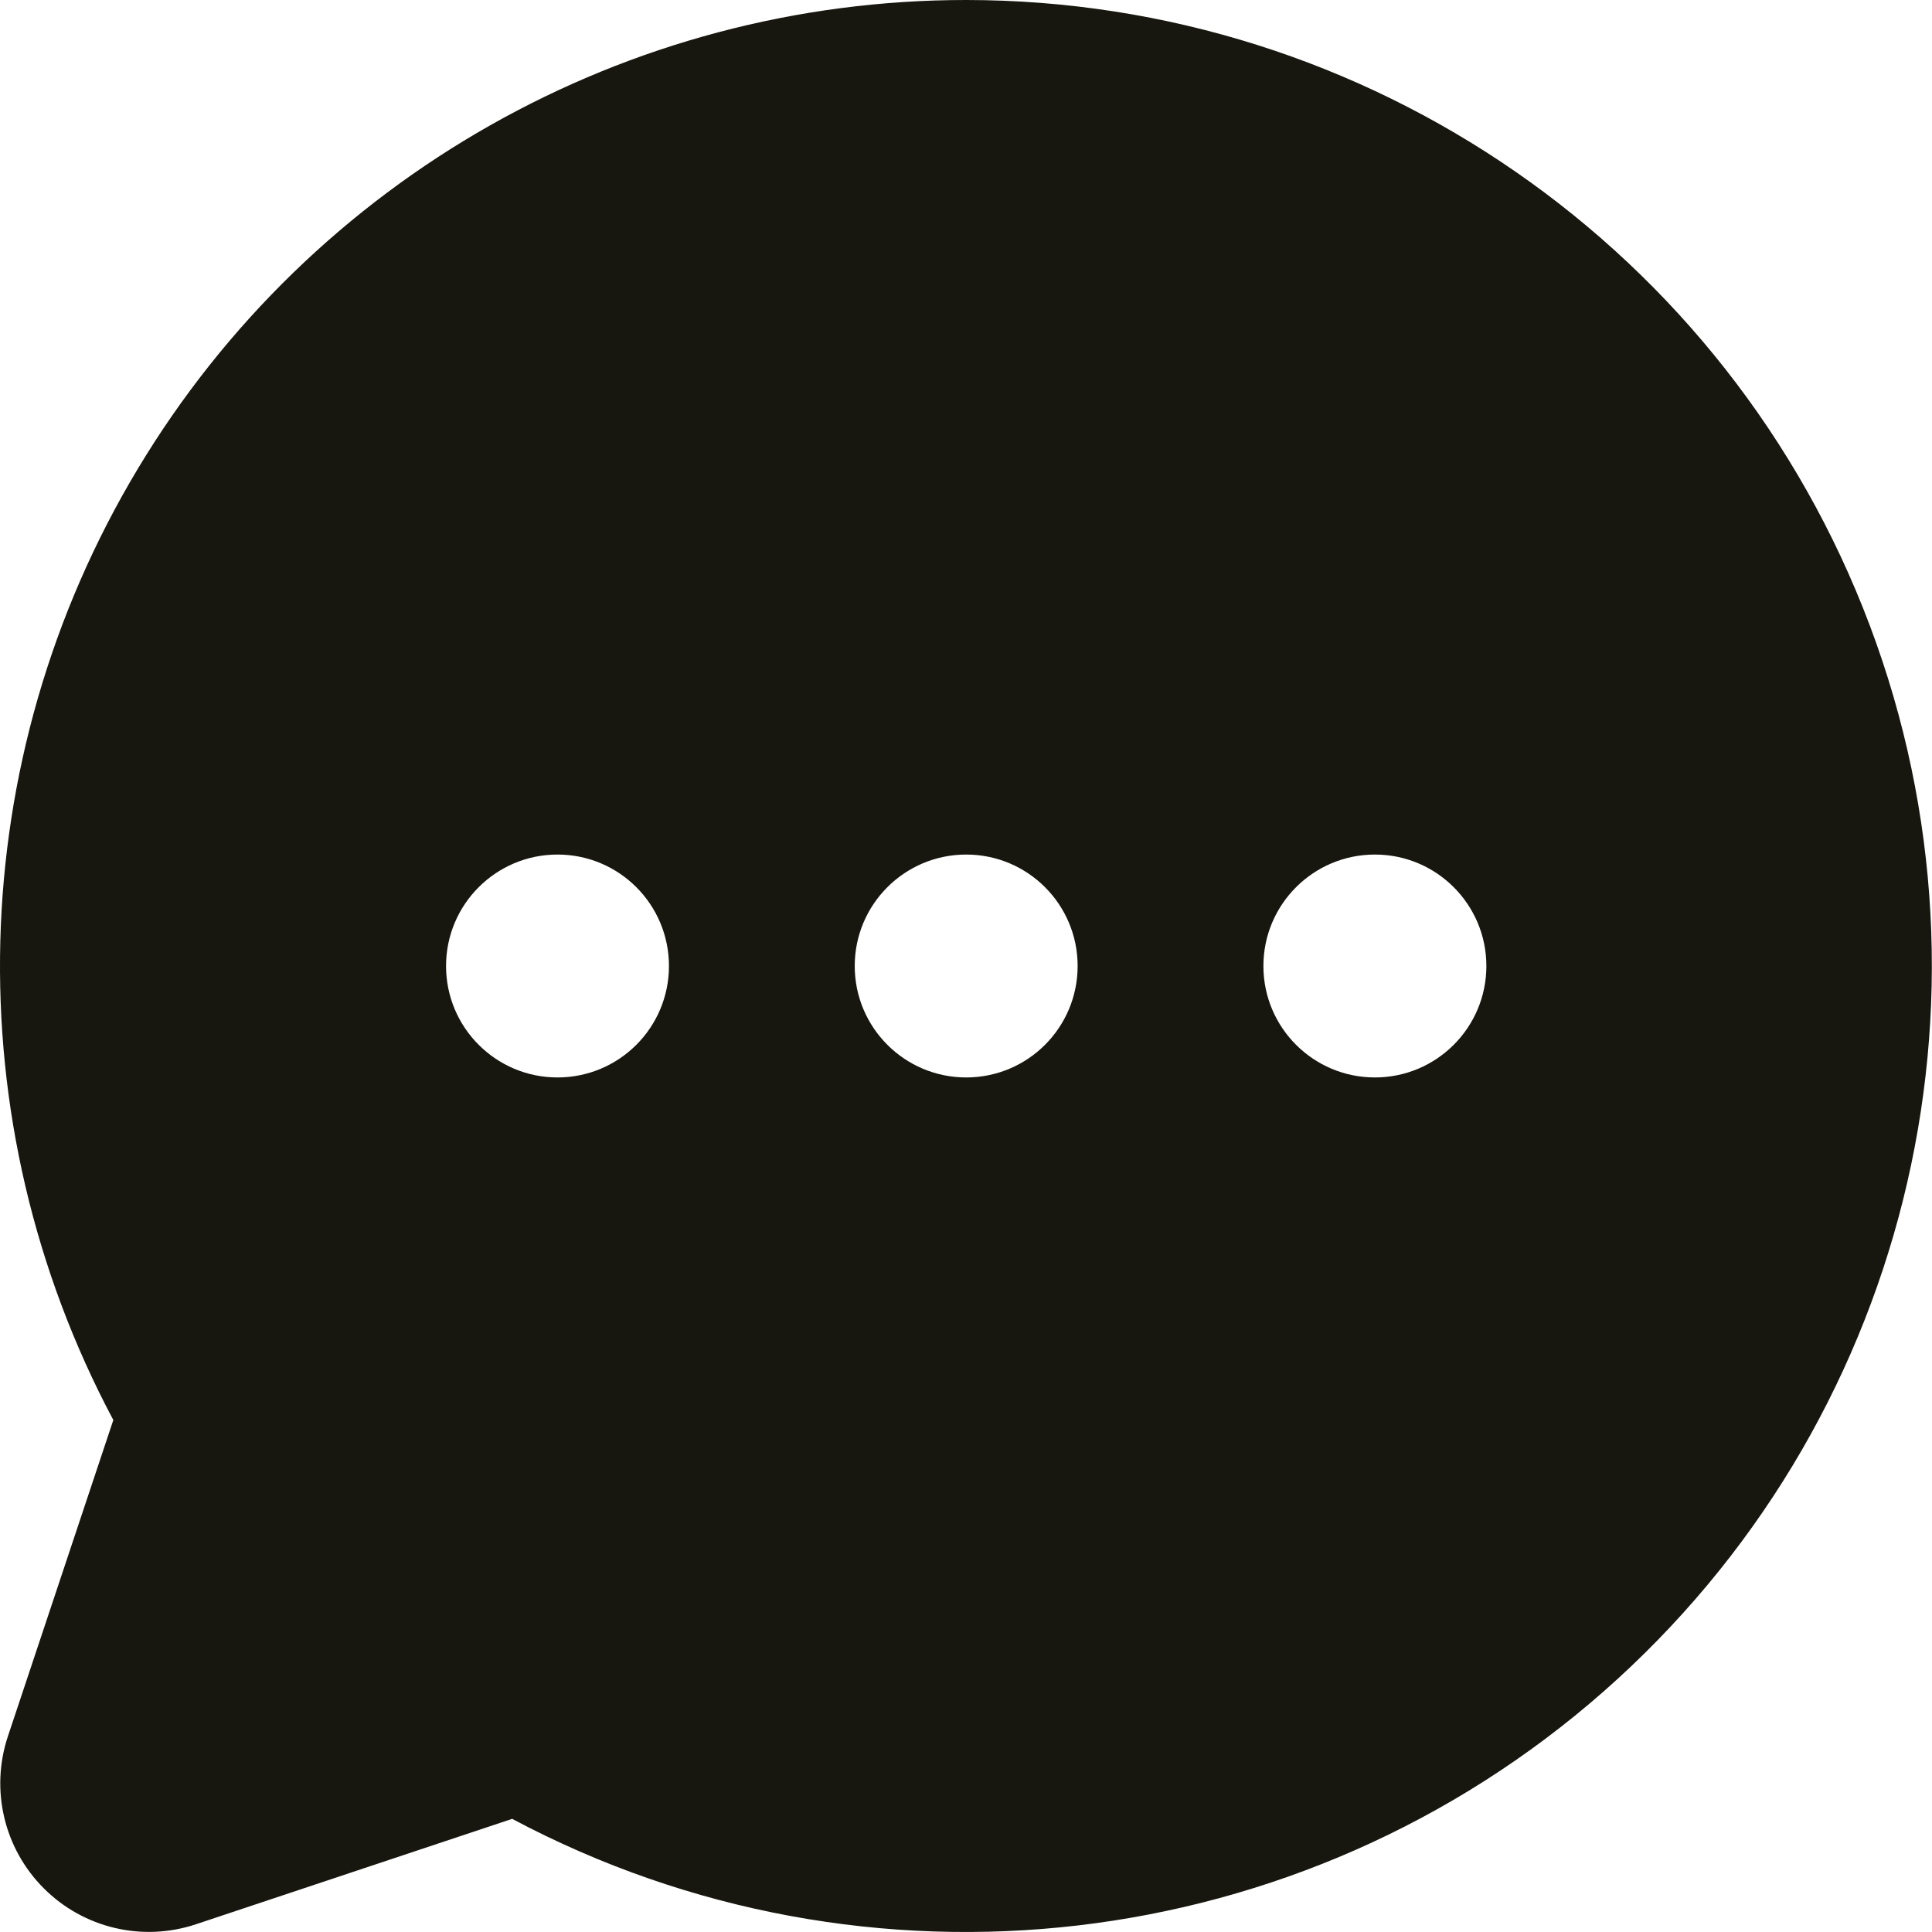 <svg width="32" height="32" viewBox="0 0 32 32" fill="none" xmlns="http://www.w3.org/2000/svg">
<path fill-rule="evenodd" clip-rule="evenodd" d="M16.003 9.61176e-06C10.384 -0.001 5.177 2.945 2.284 7.762C-0.609 12.579 -0.764 18.56 1.877 23.52L0.131 28.758C-0.164 29.643 0.066 30.618 0.726 31.277C1.385 31.937 2.36 32.167 3.245 31.872L8.483 30.126C14.361 33.252 21.561 32.412 26.561 28.016C31.561 23.62 33.317 16.588 30.969 10.358C28.621 4.128 22.661 0.003 16.003 9.61176e-06ZM9.234 17.846C8.215 17.846 7.388 17.02 7.388 16C7.388 14.98 8.215 14.154 9.234 14.154C10.254 14.154 11.08 14.98 11.08 16C11.08 17.02 10.254 17.846 9.234 17.846ZM16.003 17.846C14.984 17.846 14.157 17.02 14.157 16C14.157 14.98 14.984 14.154 16.003 14.154C17.023 14.154 17.849 14.98 17.849 16C17.849 17.02 17.023 17.846 16.003 17.846ZM22.773 17.846C21.753 17.846 20.926 17.02 20.926 16C20.926 14.98 21.753 14.154 22.773 14.154C23.792 14.154 24.619 14.98 24.619 16C24.619 17.02 23.792 17.846 22.773 17.846Z" fill="#17170F"/>
</svg>
